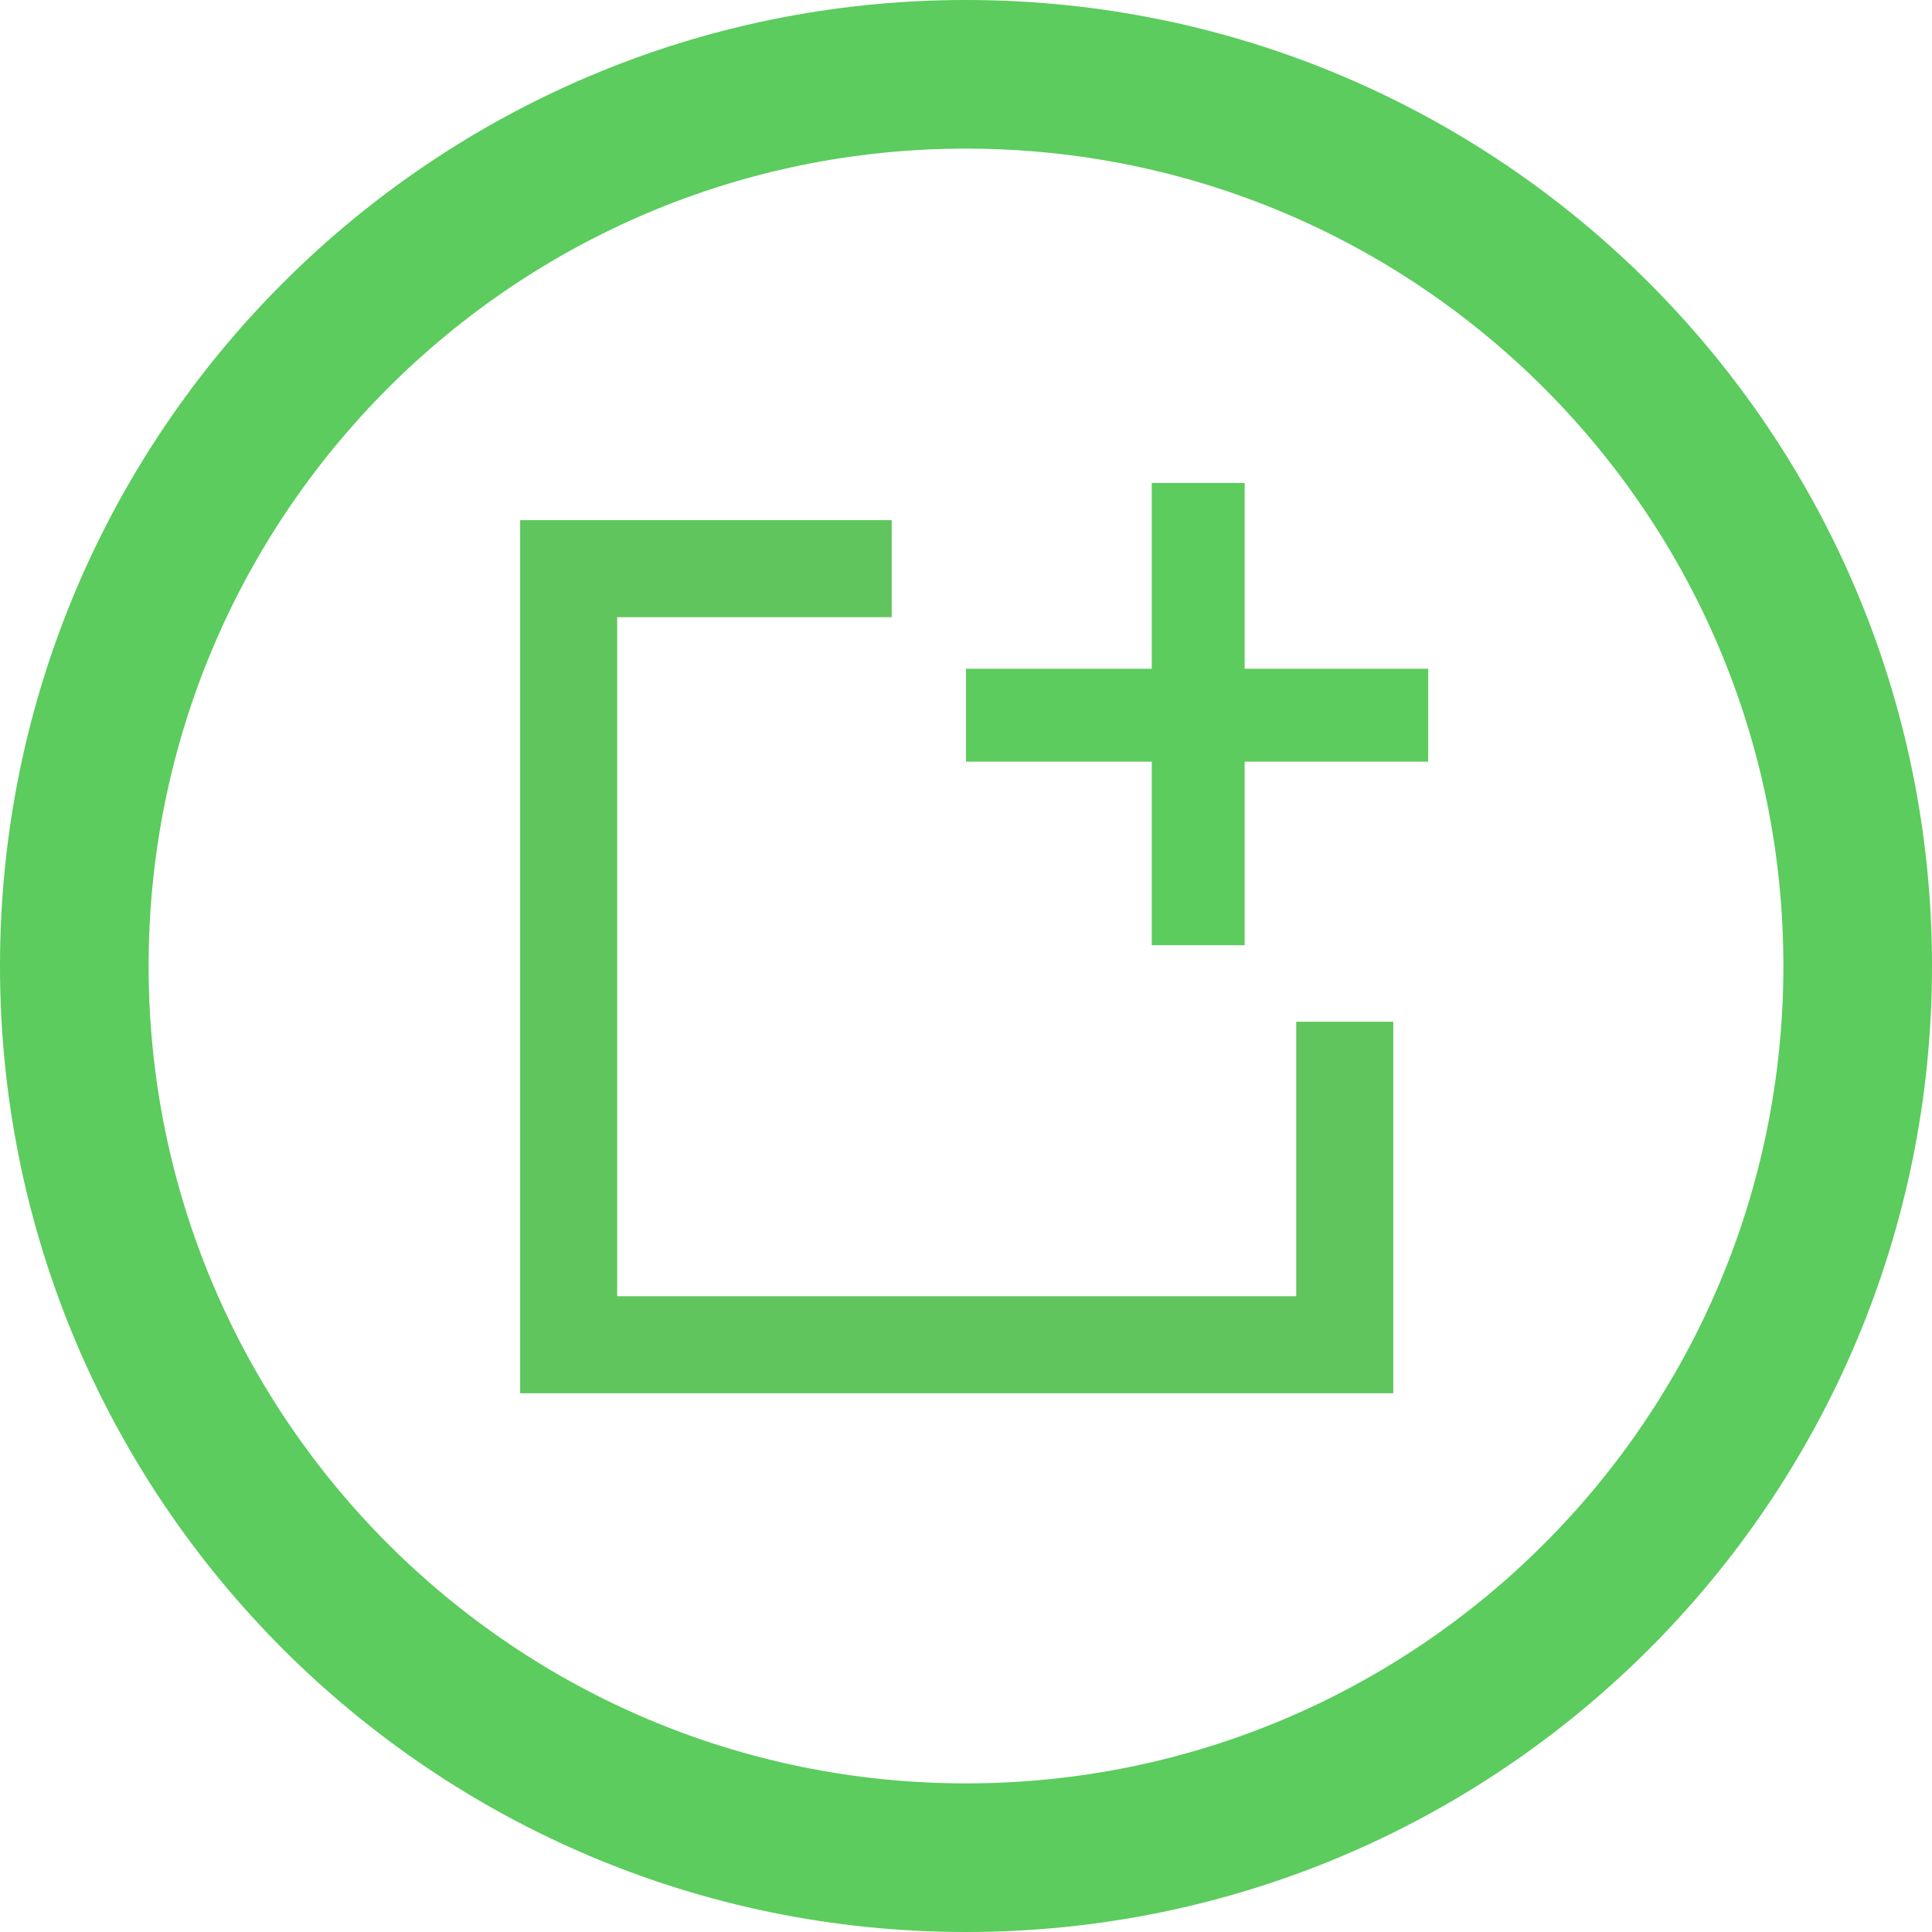 <?xml version="1.0" encoding="UTF-8"?>
<svg width="26px" height="26px" viewBox="0 0 26 26" version="1.1" xmlns="http://www.w3.org/2000/svg" xmlns:xlink="http://www.w3.org/1999/xlink">
    <!-- Generator: Sketch 41.2 (35397) - http://www.bohemiancoding.com/sketch -->
    <title>Add Icon Color</title>
    <desc>Created with Sketch.</desc>
    <defs></defs>
    <g id="Symbols" stroke="none" stroke-width="1" fill="none" fill-rule="evenodd">
        <g id="Add-Icon-Color">
            <path d="M24,13 C24,6.925 19.075,2 13,2 C6.925,2 2,6.925 2,13 C2,19.075 6.925,24 13,24 C19.075,24 24,19.075 24,13 Z M0,13 C0,5.82 5.82,0 13,0 C20.18,0 26,5.82 26,13 C26,20.18 20.18,26 13,26 C5.82,26 0,20.18 0,13 Z" id="Oval-2" fill="#5BCC5D"></path>
            <path d="M12,7 L7,7 L7,18.75 L18.75,18.75 L18.75,13.75 L17.444,13.75 L17.444,17.444 L8.306,17.444 L8.306,8.306 L12,8.306 L12,7 Z" id="Combined-Shape" fill="#61C55D"></path>
            <path d="M15.5,10.25 L13,10.25 L13,9 L15.5,9 L15.5,6.5 L16.75,6.5 L16.75,9 L19.22,9 L19.22,10.25 L16.75,10.25 L16.75,12.72 L15.5,12.72 L15.5,10.25 Z" id="Combined-Shape" fill="#5BCC5D" transform="translate(16.11, 9.61) rotate(-360) translate(-16.11, -9.61) "></path>
        </g>
    </g>
</svg>